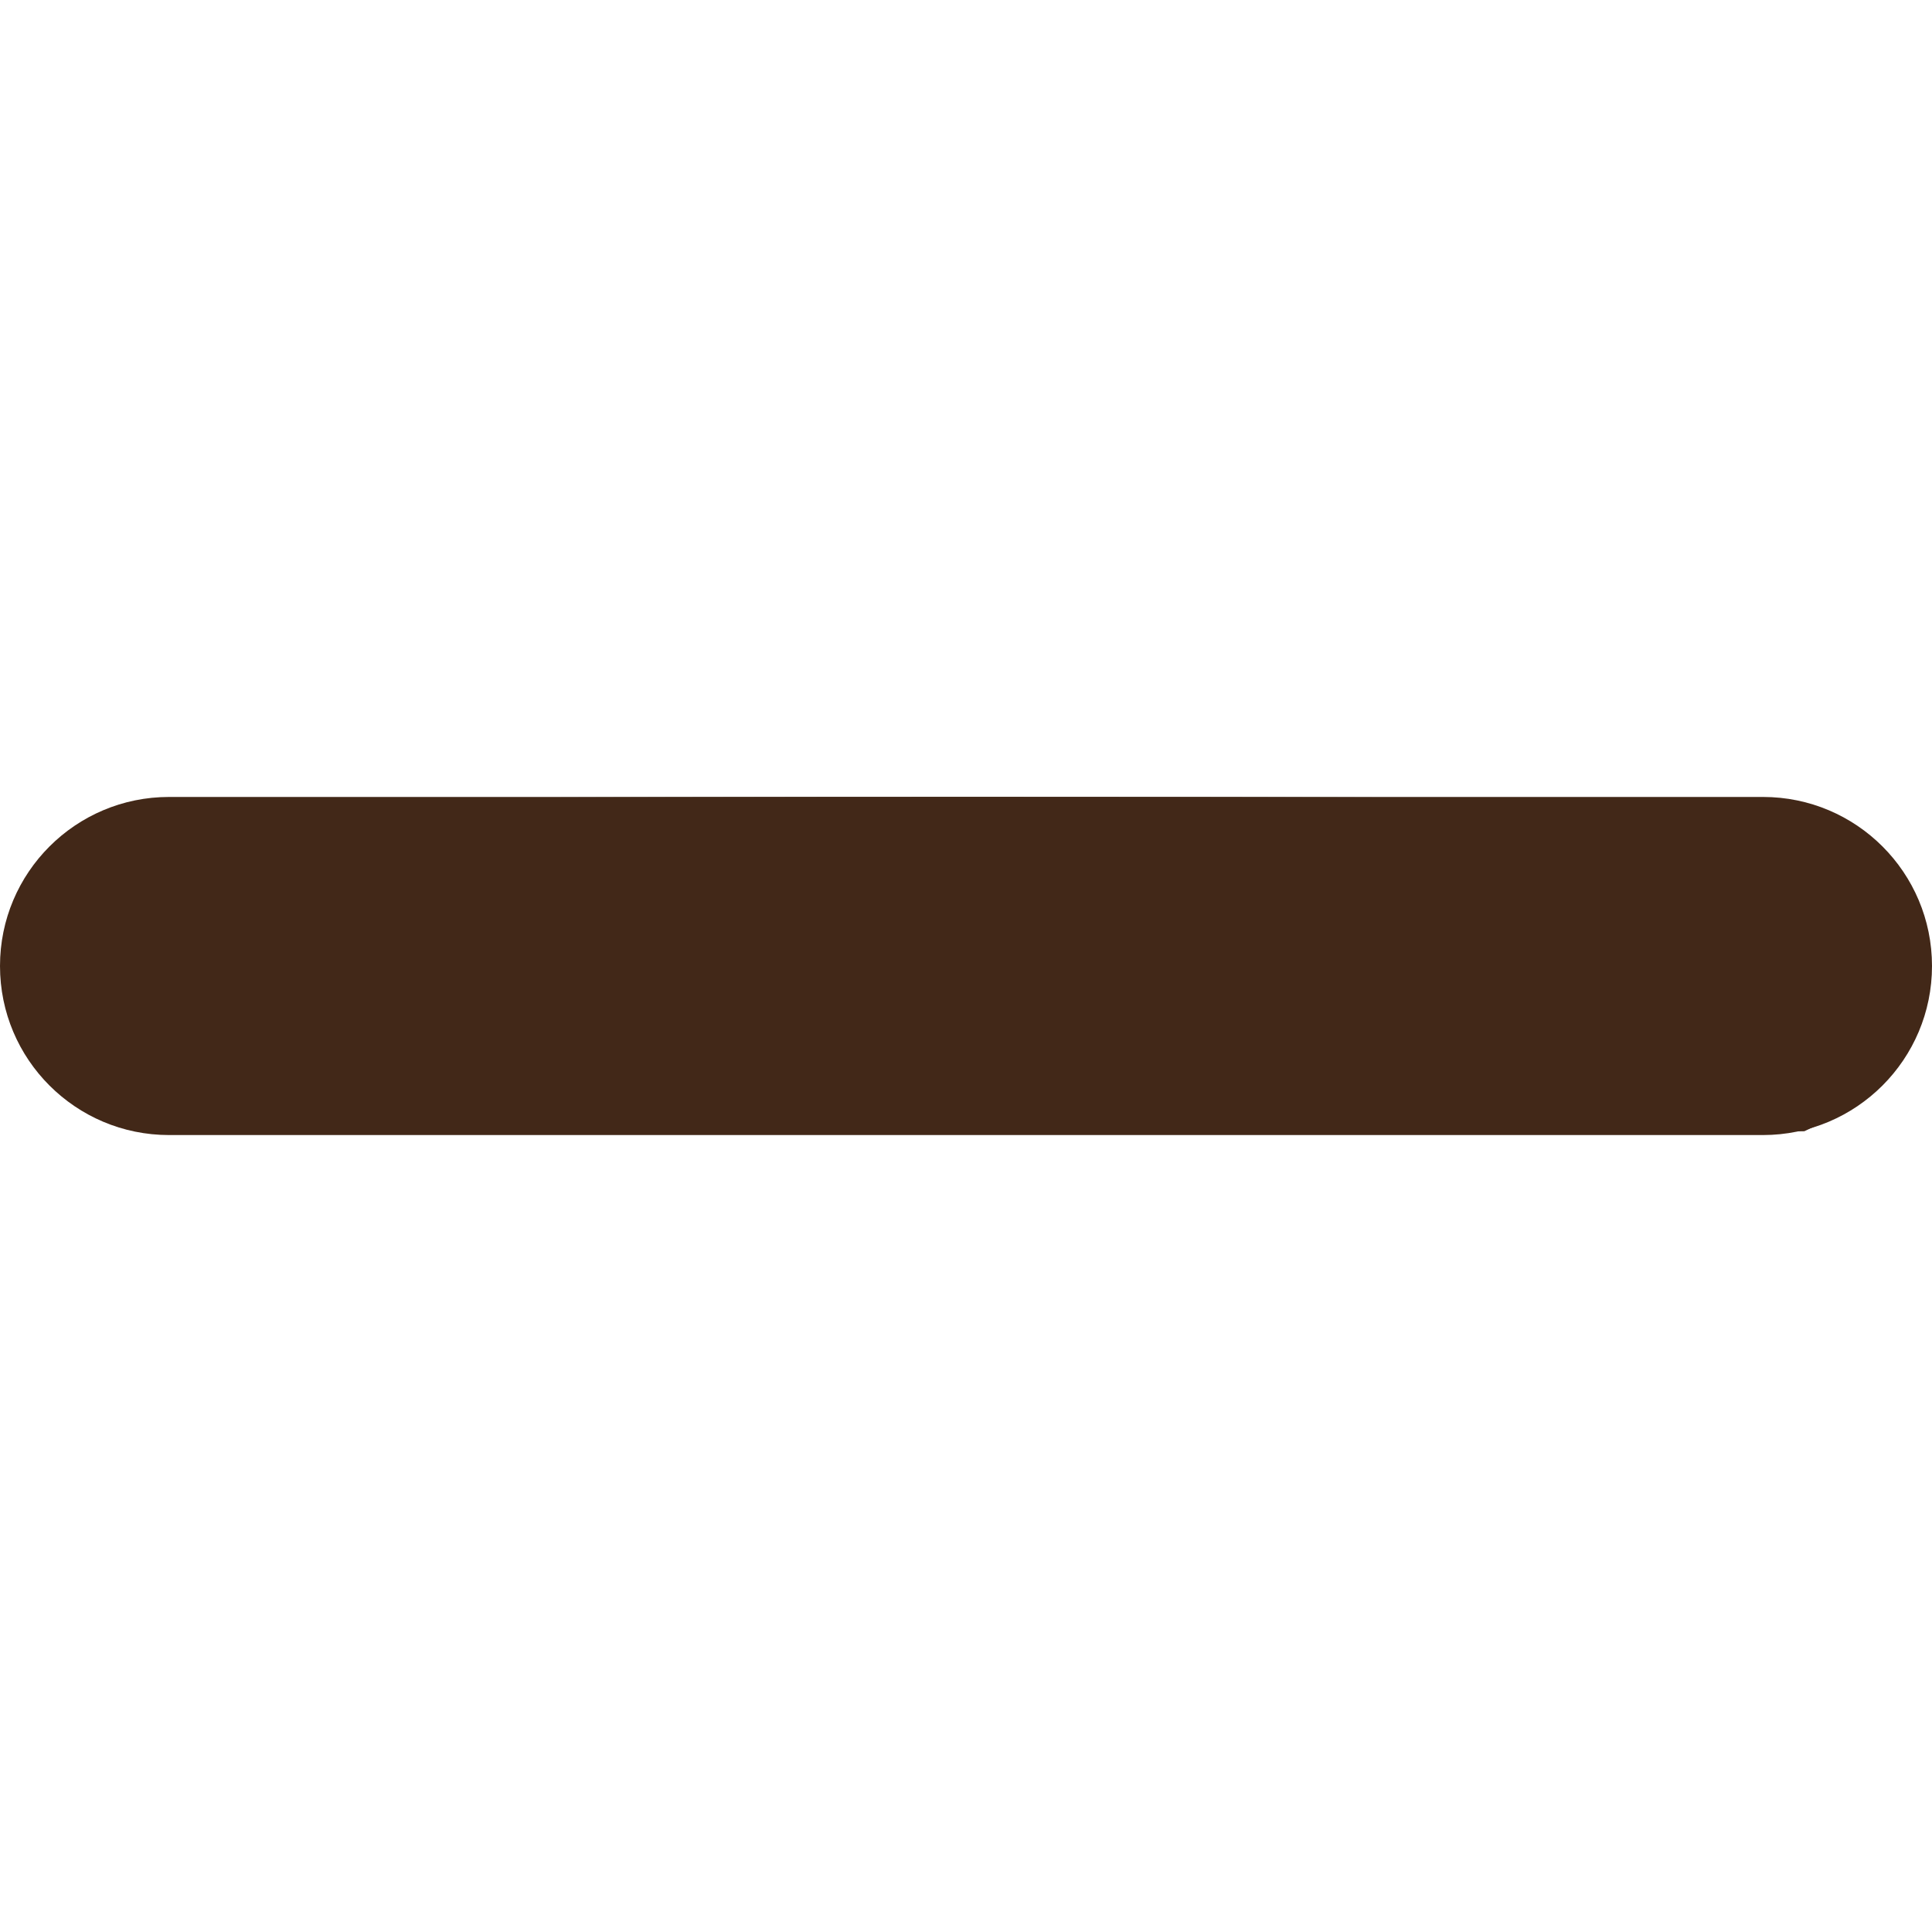 <?xml version="1.0" encoding="UTF-8" standalone="no"?>
<svg
   xmlns:dc="http://purl.org/dc/elements/1.1/"
   xmlns:cc="http://creativecommons.org/ns#"
   xmlns:rdf="http://www.w3.org/1999/02/22-rdf-syntax-ns#"
   xmlns:svg="http://www.w3.org/2000/svg"
   xmlns="http://www.w3.org/2000/svg"
   xmlns:xlink="http://www.w3.org/1999/xlink"
   xmlns:sodipodi="http://sodipodi.sourceforge.net/DTD/sodipodi-0.dtd"
   xmlns:inkscape="http://www.inkscape.org/namespaces/inkscape"
   version="1.1"
   id="Capa_1"
   x="0px"
   y="0px"
   width="459.313px"
   height="459.314px"
   viewBox="0 0 459.313 459.314"
   style="enable-background:new 0 0 459.313 459.314;"
   xml:space="preserve"
   sodipodi:docname="quantité-moins.svg"
   inkscape:version="1.0.2 (e86c870879, 2021-01-15, custom)"><defs
   id="defs39"><linearGradient
     inkscape:collect="always"
     id="linearGradient851"><stop
       style="stop-color:#422818;stop-opacity:1;"
       offset="0"
       id="stop847" /><stop
       style="stop-color:#422818;stop-opacity:0;"
       offset="1"
       id="stop849" /></linearGradient><linearGradient
     inkscape:collect="always"
     xlink:href="#linearGradient851"
     id="linearGradient855" /><linearGradient
     inkscape:collect="always"
     xlink:href="#linearGradient851"
     id="linearGradient857" /><linearGradient
     inkscape:collect="always"
     xlink:href="#linearGradient851"
     id="linearGradient859" /><linearGradient
     inkscape:collect="always"
     xlink:href="#linearGradient851"
     id="linearGradient861" /><linearGradient
     inkscape:collect="always"
     xlink:href="#linearGradient851"
     id="linearGradient863" /><linearGradient
     inkscape:collect="always"
     xlink:href="#linearGradient851"
     id="linearGradient865" /><linearGradient
     inkscape:collect="always"
     xlink:href="#linearGradient851"
     id="linearGradient867" /><linearGradient
     inkscape:collect="always"
     xlink:href="#linearGradient851"
     id="linearGradient869" /><linearGradient
     inkscape:collect="always"
     xlink:href="#linearGradient851"
     id="linearGradient871" /><linearGradient
     inkscape:collect="always"
     xlink:href="#linearGradient851"
     id="linearGradient873" /><linearGradient
     inkscape:collect="always"
     xlink:href="#linearGradient851"
     id="linearGradient875" /><linearGradient
     inkscape:collect="always"
     xlink:href="#linearGradient851"
     id="linearGradient877" /><linearGradient
     inkscape:collect="always"
     xlink:href="#linearGradient851"
     id="linearGradient879" /><linearGradient
     inkscape:collect="always"
     xlink:href="#linearGradient851"
     id="linearGradient881" /><linearGradient
     inkscape:collect="always"
     xlink:href="#linearGradient851"
     id="linearGradient883" /><linearGradient
     inkscape:collect="always"
     xlink:href="#linearGradient851"
     id="linearGradient885"
     x1="-1.4997306e-06"
     y1="229.657"
     x2="459.313"
     y2="229.657"
     gradientUnits="userSpaceOnUse" /></defs><sodipodi:namedview
   pagecolor="#ffffff"
   bordercolor="#666666"
   borderopacity="1"
   objecttolerance="10"
   gridtolerance="10"
   guidetolerance="10"
   inkscape:pageopacity="0"
   inkscape:pageshadow="2"
   inkscape:window-width="1920"
   inkscape:window-height="1017"
   id="namedview37"
   showgrid="false"
   inkscape:zoom="0.92529295"
   inkscape:cx="200.38239"
   inkscape:cy="216.527"
   inkscape:window-x="1272"
   inkscape:window-y="-8"
   inkscape:window-maximized="1"
   inkscape:current-layer="Capa_1"
   inkscape:document-rotation="0" />
<g
   id="g4"
   style="fill:#422818;fill-opacity:1;stroke:none">
	<path
   d="M459.313,229.648c0,22.201-17.992,40.199-40.205,40.199H40.181c-11.094,0-21.14-4.498-28.416-11.774   C4.495,250.808,0,240.76,0,229.66c-0.006-22.204,17.992-40.199,40.202-40.193h378.936   C441.333,189.472,459.308,207.456,459.313,229.648z"
   id="path2"
   style="fill:#422818;fill-opacity:1;stroke:none" />
</g>
<g
   id="g6"
   style="fill:#422818;fill-opacity:1;stroke:none">
</g>
<g
   id="g8"
   style="fill:#422818;fill-opacity:1;stroke:none">
</g>
<g
   id="g10"
   style="fill:#422818;fill-opacity:1;stroke:none">
</g>
<g
   id="g12"
   style="fill:#422818;fill-opacity:1;stroke:none">
</g>
<g
   id="g14"
   style="fill:#422818;fill-opacity:1;stroke:none">
</g>
<g
   id="g16"
   style="fill:#422818;fill-opacity:1;stroke:none">
</g>
<g
   id="g18"
   style="fill:#422818;fill-opacity:1;stroke:none">
</g>
<g
   id="g20"
   style="fill:#422818;fill-opacity:1;stroke:none">
</g>
<g
   id="g22"
   style="fill:#422818;fill-opacity:1;stroke:none">
</g>
<g
   id="g24"
   style="fill:#422818;fill-opacity:1;stroke:none">
</g>
<g
   id="g26"
   style="fill:#422818;fill-opacity:1;stroke:none">
</g>
<g
   id="g28"
   style="fill:#422818;fill-opacity:1;stroke:none">
</g>
<g
   id="g30"
   style="fill:#422818;fill-opacity:1;stroke:none">
</g>
<g
   id="g32"
   style="fill:#422818;fill-opacity:1;stroke:none">
</g>
<g
   id="g34"
   style="fill:#422818;fill-opacity:1;stroke:none">
</g>
<path
   style="fill:#422818;stroke-width:1.081;fill-opacity:1;stroke:none"
   d="M 28.447,267.441 C 12.598,262.351 2.157,249.321 0.781,232.917 -0.942,212.356 12.852,194.481 33.371,190.688 c 8.952,-1.655 383.384,-1.659 392.417,-0.004 13.25,2.427 23.316,10.151 29.415,22.569 2.569,5.232 2.935,7.26 2.935,16.267 0,9.425 -0.295,10.889 -3.512,17.424 -4.164,8.458 -10.947,15.099 -19.534,19.125 l -6.133,2.875 -197.235,0.219 C 44.589,269.371 34.18,269.282 28.447,267.441 Z"
   id="path43" /></svg>
